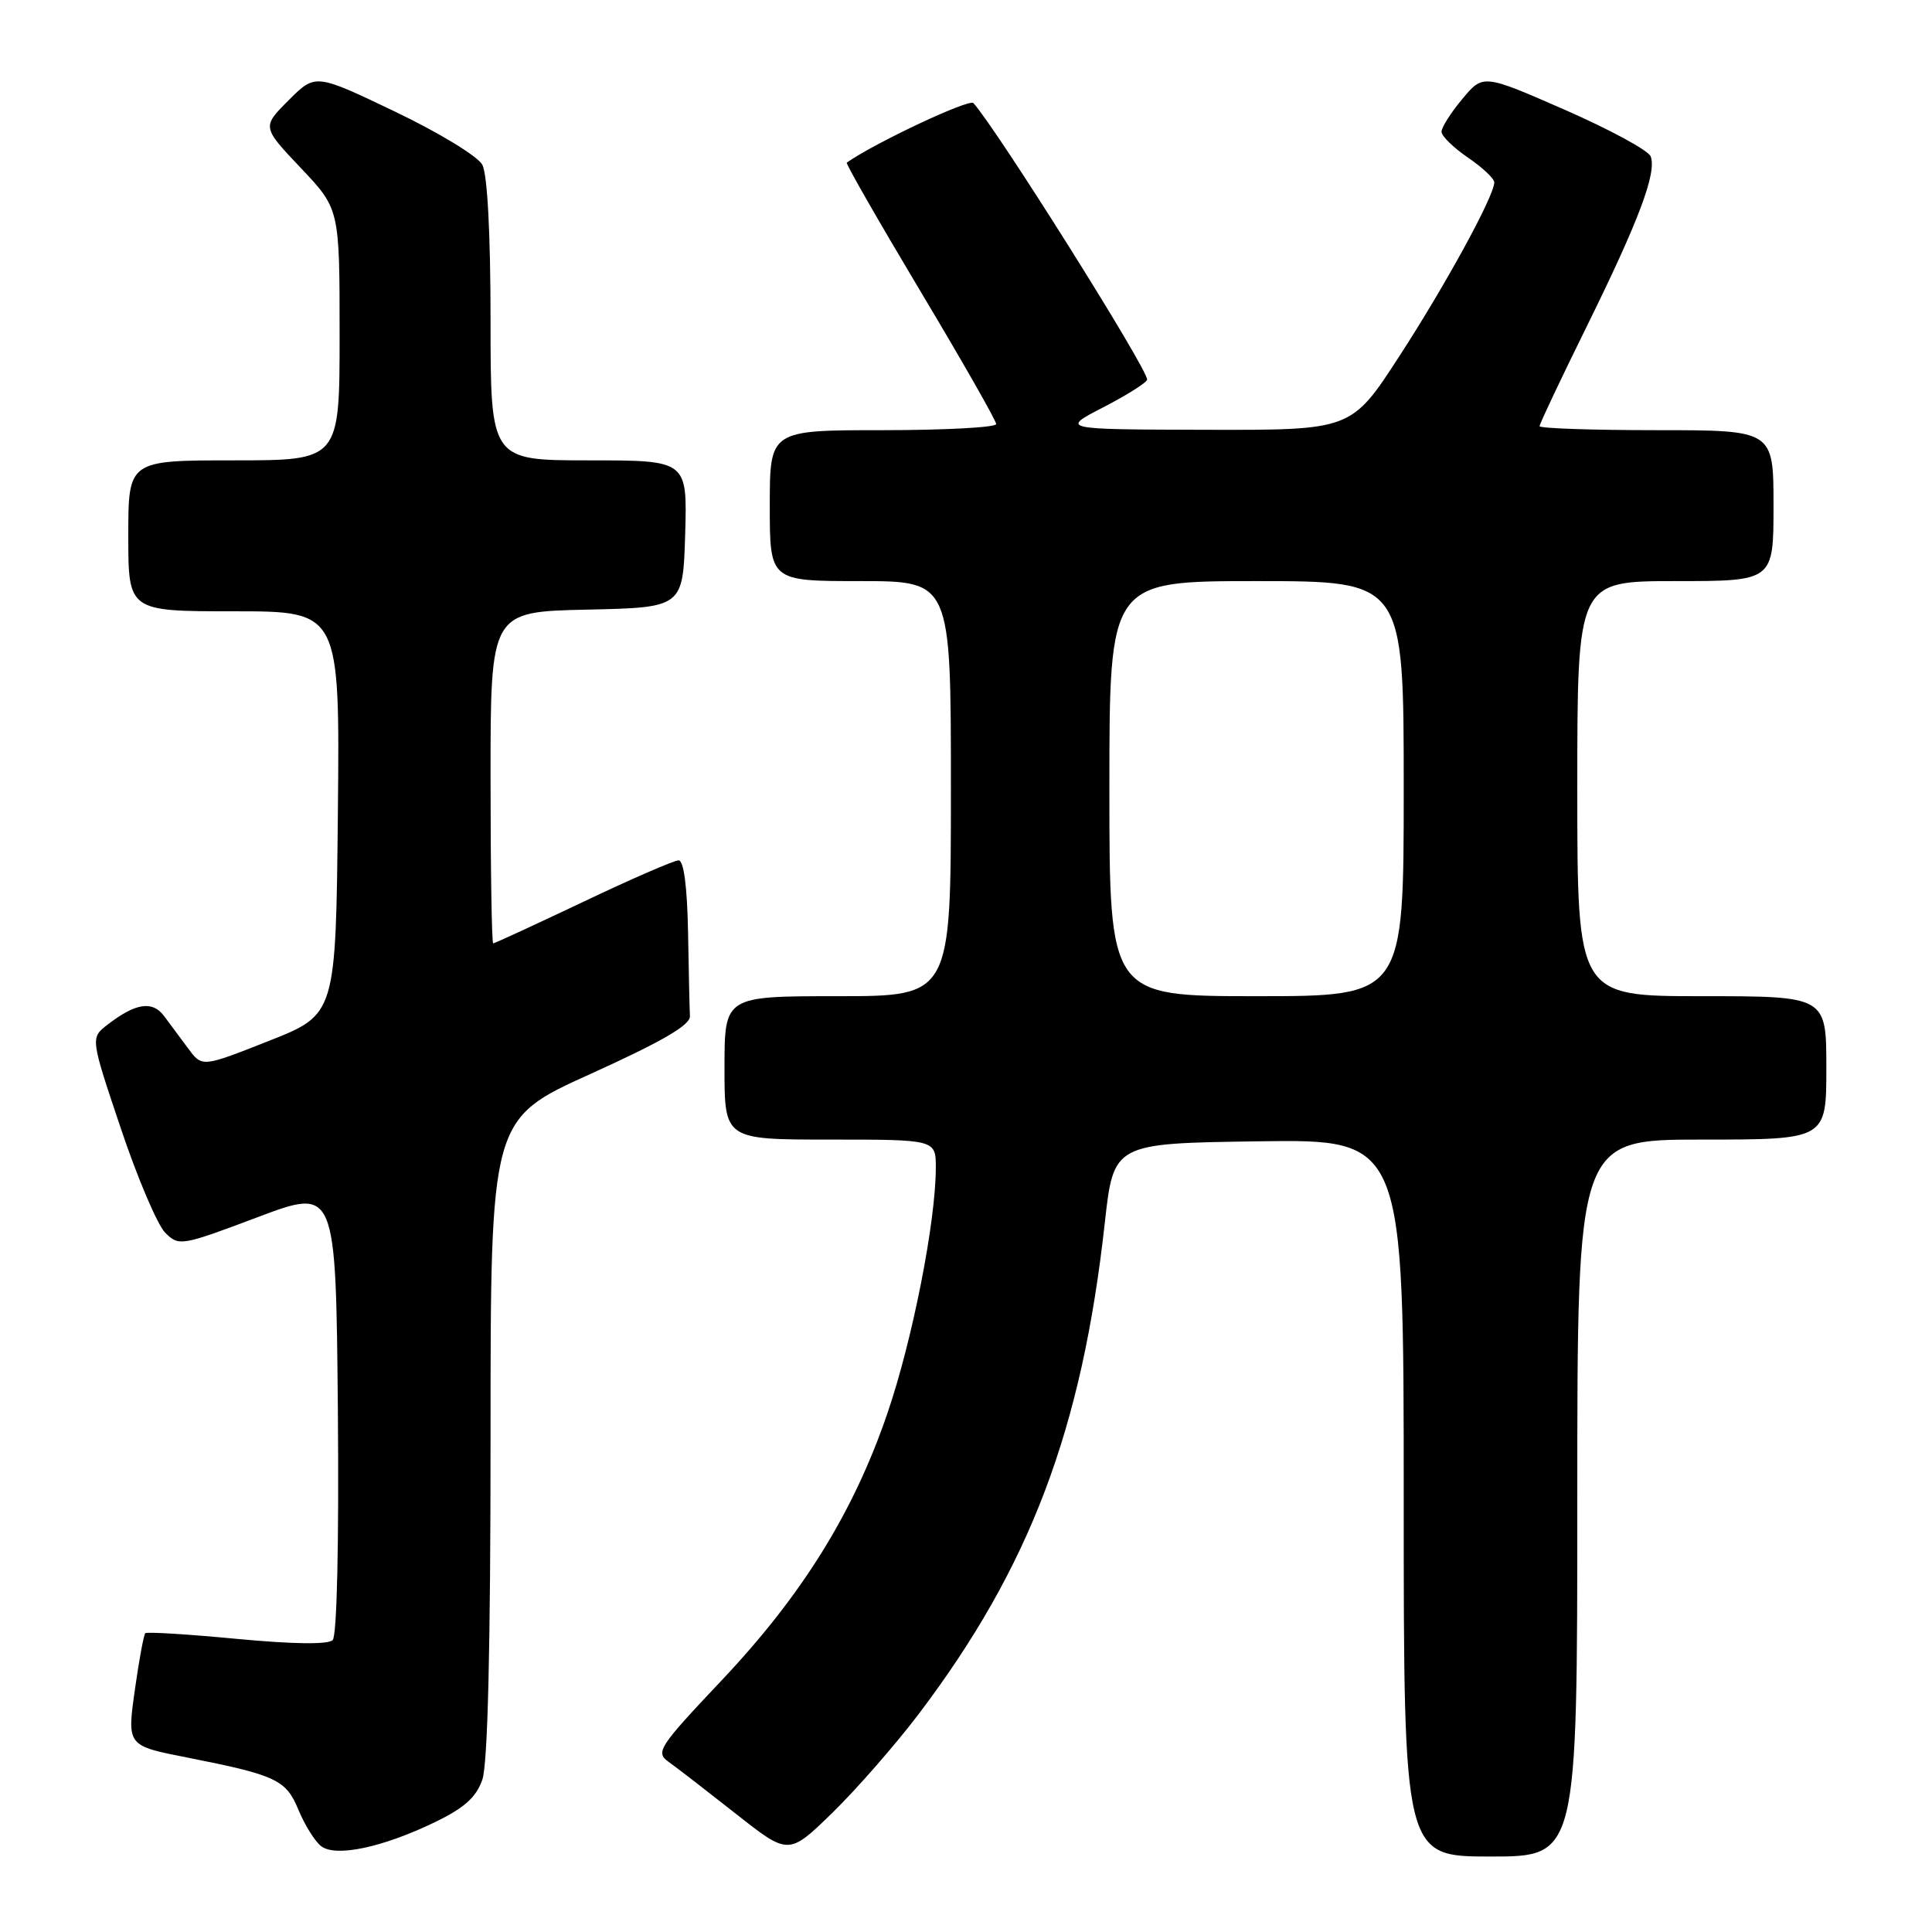 <?xml version="1.0" encoding="UTF-8" standalone="no"?>
<!DOCTYPE svg PUBLIC "-//W3C//DTD SVG 1.1//EN" "http://www.w3.org/Graphics/SVG/1.1/DTD/svg11.dtd" >
<svg xmlns="http://www.w3.org/2000/svg" xmlns:xlink="http://www.w3.org/1999/xlink" version="1.1" viewBox="0 0 256 256">
 <g >
 <path fill="currentColor"
d=" M 57.66 241.43 C 61.50 239.58 63.11 238.14 63.91 235.82 C 64.63 233.77 65.00 218.31 65.00 190.50 C 65.00 148.29 65.00 148.29 78.25 142.30 C 87.70 138.02 91.48 135.83 91.42 134.65 C 91.37 133.74 91.26 128.72 91.17 123.50 C 91.06 117.49 90.60 114.00 89.92 114.00 C 89.33 114.00 83.64 116.47 77.28 119.50 C 70.91 122.52 65.55 125.00 65.35 125.00 C 65.16 125.00 65.00 115.11 65.00 103.03 C 65.00 81.06 65.00 81.06 77.75 80.78 C 90.50 80.50 90.50 80.50 90.79 70.75 C 91.07 61.00 91.07 61.00 78.04 61.00 C 65.00 61.00 65.00 61.00 65.00 42.43 C 65.00 30.93 64.58 23.09 63.91 21.83 C 63.30 20.70 58.12 17.55 52.30 14.77 C 41.79 9.74 41.79 9.74 38.25 13.28 C 34.71 16.82 34.71 16.82 39.86 22.26 C 45.00 27.69 45.00 27.69 45.00 44.35 C 45.00 61.00 45.00 61.00 31.00 61.00 C 17.00 61.00 17.00 61.00 17.00 71.00 C 17.00 81.00 17.00 81.00 31.02 81.00 C 45.03 81.00 45.03 81.00 44.77 107.71 C 44.50 134.42 44.50 134.42 35.64 137.92 C 26.78 141.42 26.78 141.42 24.96 138.96 C 23.96 137.61 22.51 135.66 21.74 134.63 C 20.20 132.56 17.97 132.90 14.24 135.78 C 11.98 137.53 11.98 137.53 16.00 149.49 C 18.21 156.08 20.86 162.30 21.88 163.33 C 23.70 165.15 24.00 165.10 34.12 161.29 C 44.50 157.38 44.50 157.38 44.77 186.87 C 44.92 204.60 44.65 216.75 44.08 217.32 C 43.47 217.93 38.82 217.86 31.38 217.16 C 24.91 216.54 19.46 216.21 19.25 216.41 C 19.05 216.62 18.45 219.84 17.92 223.57 C 16.81 231.39 16.74 231.29 24.89 232.90 C 36.60 235.22 37.90 235.83 39.54 239.80 C 40.38 241.83 41.74 244.01 42.57 244.64 C 44.51 246.11 50.73 244.79 57.66 241.43 Z  M 121.76 227.08 C 136.48 207.62 143.36 189.46 146.39 162.05 C 147.56 151.50 147.56 151.50 166.78 151.23 C 186.00 150.96 186.00 150.96 186.00 198.48 C 186.00 246.00 186.00 246.00 197.50 246.00 C 209.00 246.00 209.00 246.00 209.00 198.50 C 209.00 151.00 209.00 151.00 225.50 151.00 C 242.00 151.00 242.00 151.00 242.00 141.50 C 242.00 132.00 242.00 132.00 225.50 132.00 C 209.00 132.00 209.00 132.00 209.00 104.50 C 209.00 77.00 209.00 77.00 222.00 77.00 C 235.00 77.00 235.00 77.00 235.00 67.00 C 235.00 57.00 235.00 57.00 219.50 57.00 C 210.97 57.00 204.00 56.76 204.00 56.47 C 204.00 56.17 206.82 50.21 210.27 43.22 C 217.18 29.19 219.55 22.88 218.72 20.72 C 218.42 19.93 213.30 17.16 207.35 14.55 C 196.52 9.81 196.52 9.81 193.76 13.12 C 192.24 14.94 191.00 16.89 191.01 17.46 C 191.01 18.03 192.59 19.57 194.51 20.88 C 196.43 22.19 198.00 23.66 198.00 24.16 C 198.00 25.95 191.59 37.69 185.40 47.23 C 179.06 57.00 179.06 57.00 159.78 56.95 C 140.50 56.90 140.50 56.90 146.25 53.94 C 149.41 52.30 152.00 50.66 152.00 50.29 C 152.00 48.78 132.11 17.13 128.98 13.66 C 128.43 13.05 115.88 18.95 112.20 21.55 C 112.04 21.67 116.43 29.33 121.95 38.57 C 127.48 47.81 132.00 55.74 132.00 56.19 C 132.00 56.63 125.25 57.00 117.00 57.00 C 102.00 57.00 102.00 57.00 102.00 67.00 C 102.00 77.00 102.00 77.00 114.00 77.00 C 126.00 77.00 126.00 77.00 126.00 104.50 C 126.00 132.00 126.00 132.00 111.00 132.00 C 96.00 132.00 96.00 132.00 96.00 141.50 C 96.00 151.00 96.00 151.00 110.00 151.00 C 124.00 151.00 124.00 151.00 124.00 154.75 C 123.99 161.91 120.91 177.56 117.59 187.26 C 113.11 200.38 106.31 211.34 95.60 222.68 C 87.26 231.51 86.82 232.19 88.60 233.46 C 89.65 234.20 93.65 237.30 97.50 240.33 C 104.50 245.85 104.50 245.85 110.32 240.18 C 113.52 237.05 118.67 231.16 121.76 227.08 Z  M 147.00 104.50 C 147.00 77.00 147.00 77.00 166.50 77.00 C 186.00 77.00 186.00 77.00 186.00 104.50 C 186.00 132.00 186.00 132.00 166.50 132.00 C 147.00 132.00 147.00 132.00 147.00 104.50 Z "/>
</g>
</svg>